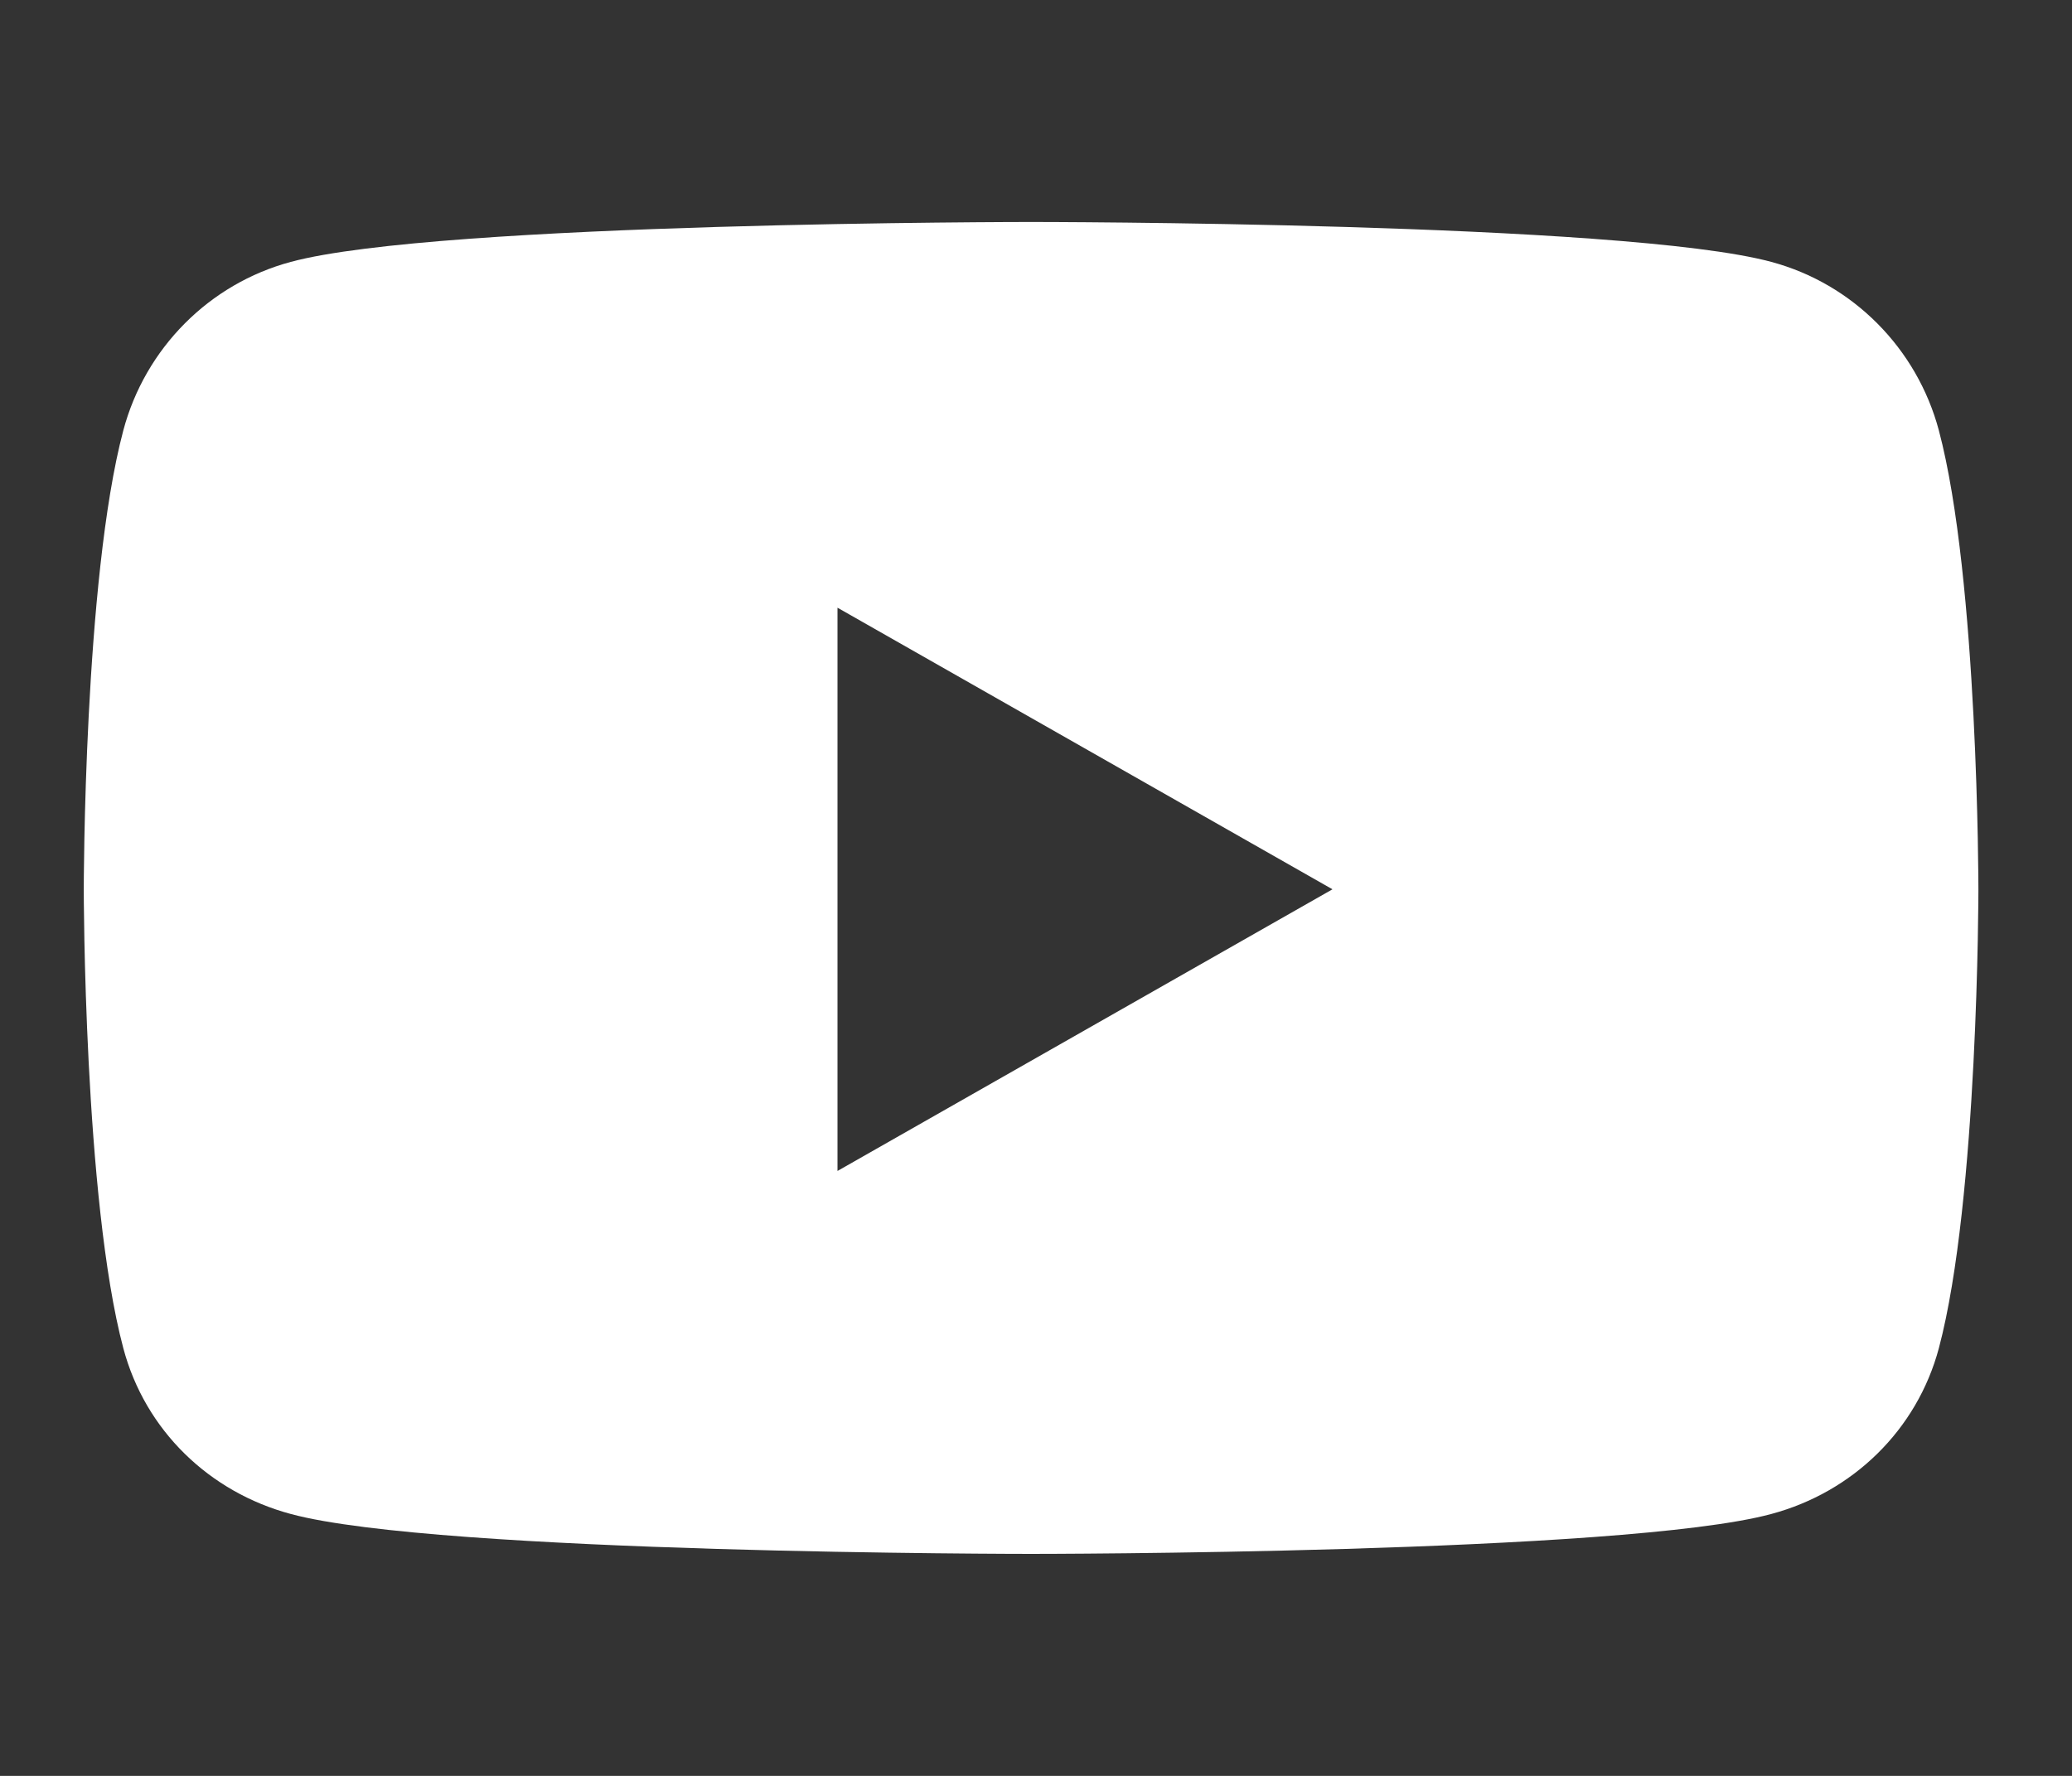 <svg width="35" height="30" viewBox="0 0 35 30" fill="none" xmlns="http://www.w3.org/2000/svg">
<rect x="0" y="0" width="35" height="30" fill="#333333" stroke="none"/>
<path d="M32.751 7.271C32.381 5.883 31.297 4.793 29.92 4.424C27.424 3.75 17.416 3.75 17.416 3.75C17.416 3.75 7.409 3.75 4.913 4.424C3.536 4.793 2.452 5.883 2.083 7.271C1.415 9.785 1.415 15.023 1.415 15.023C1.415 15.023 1.415 20.262 2.083 22.775C2.452 24.164 3.536 25.207 4.913 25.576C7.409 26.25 17.416 26.25 17.416 26.25C17.416 26.25 27.424 26.25 29.92 25.576C31.297 25.207 32.381 24.158 32.751 22.775C33.419 20.262 33.419 15.023 33.419 15.023C33.419 15.023 33.419 9.785 32.751 7.271ZM14.147 19.781V10.266L22.508 15.023L14.147 19.781Z" fill="white"/>
</svg>
